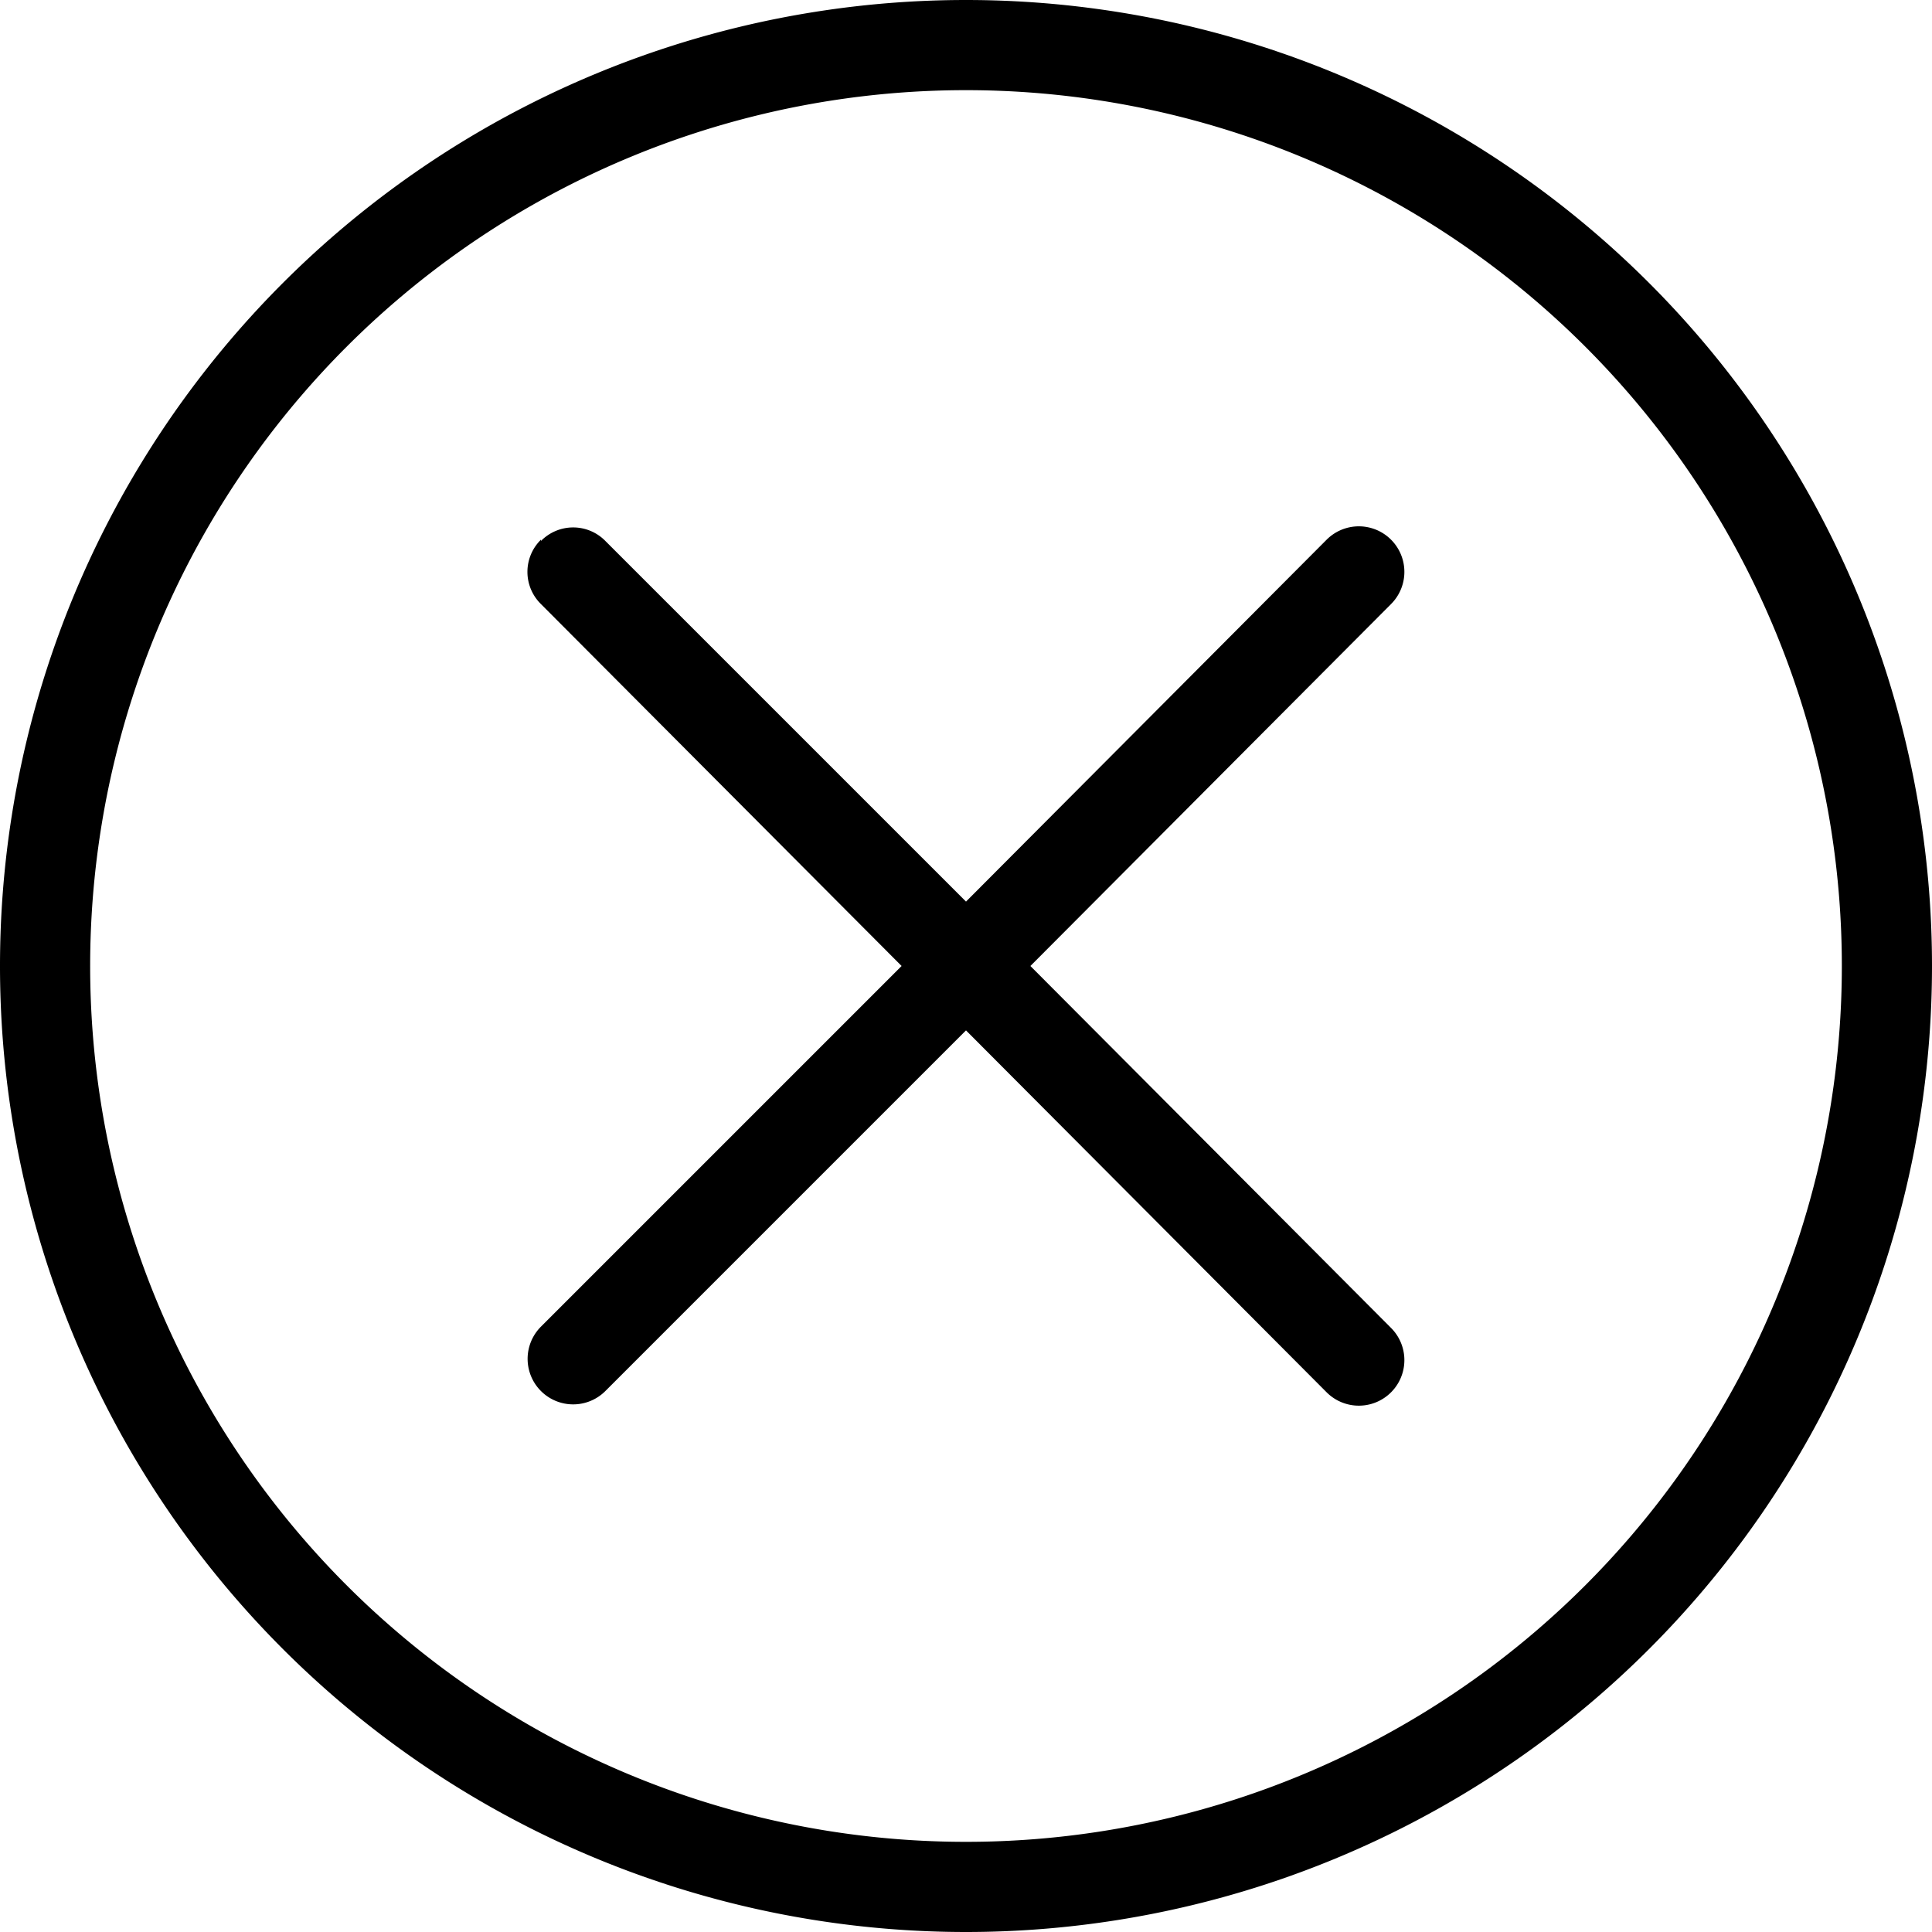 <svg xmlns="http://www.w3.org/2000/svg" width="15" height="15" fill="none" viewBox="0 0 15 15"><g fill="#000" clip-path="url(#a)"><path d="M7.5 0a7.5 7.5 0 1 1 0 15 7.5 7.5 0 0 1 0-15Zm0 14.3A6.8 6.8 0 1 0 7.5.7a6.8 6.8 0 0 0 0 13.6Z"/><path d="M4.2 4.2a.35.35 0 0 1 .5 0L7.5 7l2.8-2.81a.35.35 0 0 1 .5.5L8 7.5l2.8 2.81a.35.35 0 0 1-.5.5L7.5 8l-2.8 2.8a.35.35 0 1 1-.5-.5L7 7.5 4.2 4.69a.35.35 0 0 1 0-.5Z"/></g><defs><clipPath id="a"><path fill="#fff" d="M15 0H0v15h15z"/></clipPath></defs></svg>
